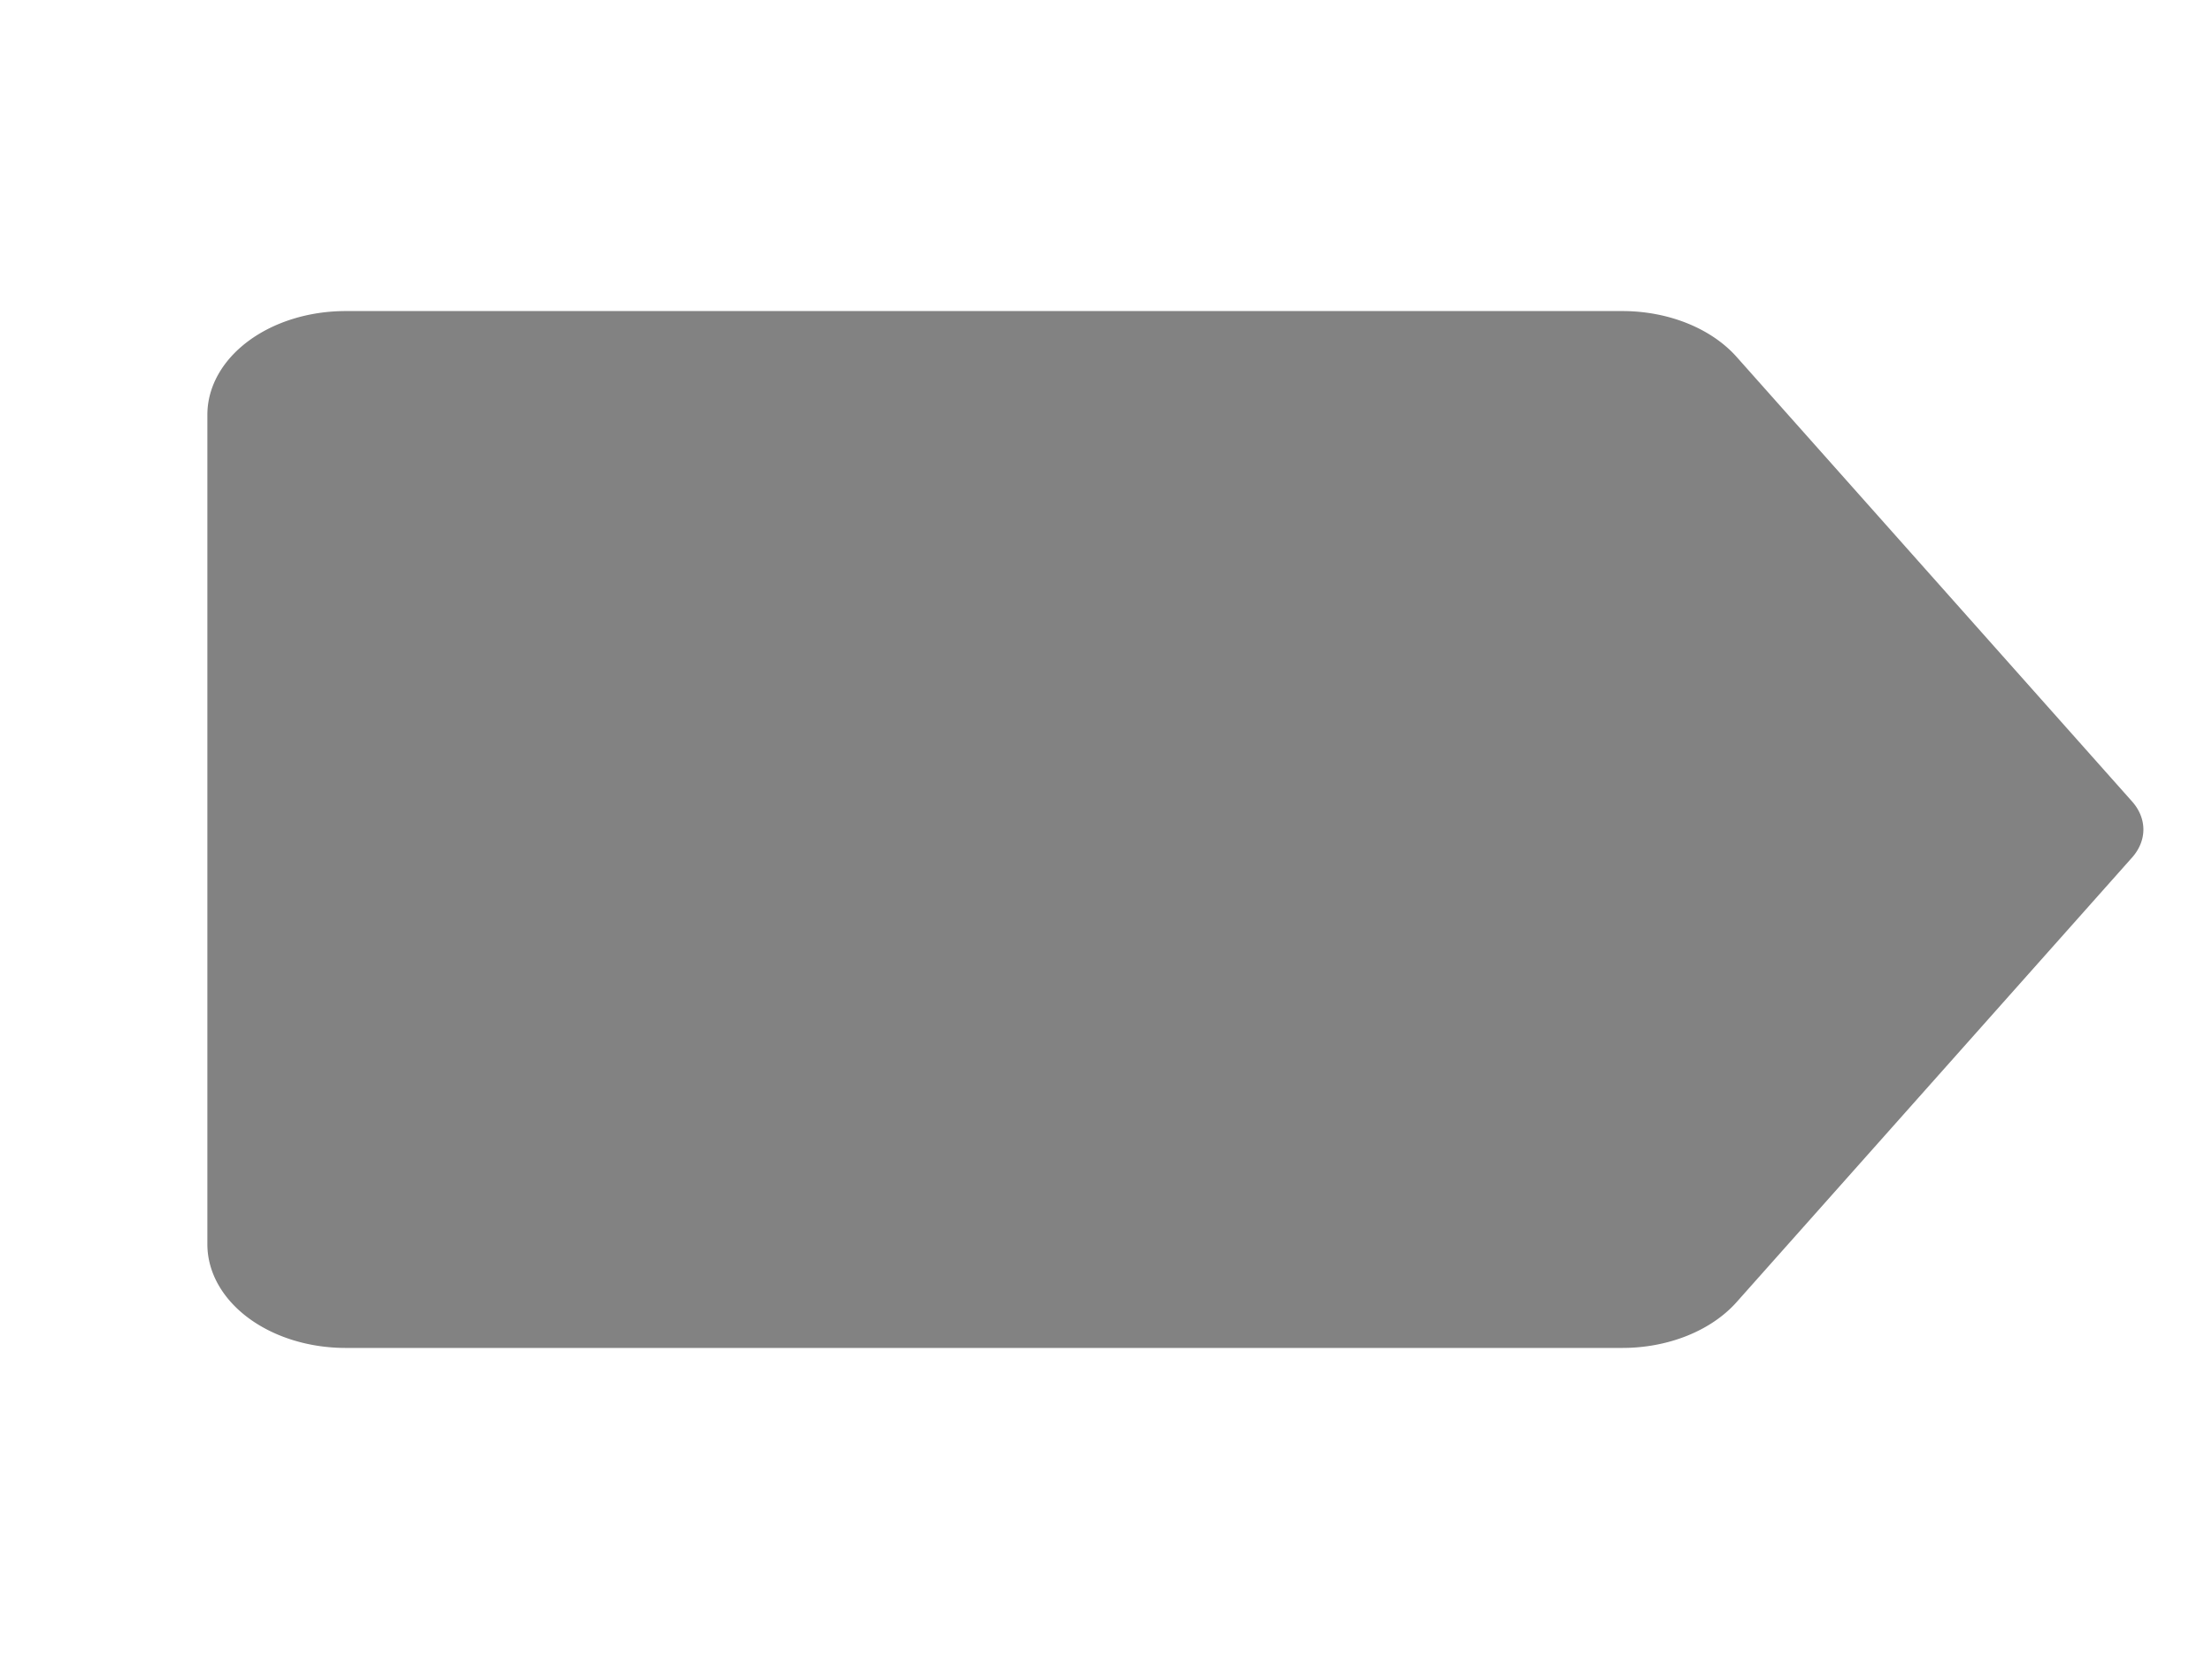 <!-- <svg width="162" height="56" viewBox="0 0 162 56" preserveAspectRatio="none" fill="none" xmlns="http://www.w3.org/2000/svg">
<path d="M126.852 0H3C1.34315 0 0 1.34314 0 3V53C0 54.6569 1.34315 56 3 56H126.867C127.542 56 128.198 55.7721 128.728 55.3532L160.051 30.5843C161.561 29.3899 161.571 27.102 160.071 25.8944L128.734 0.663253C128.2 0.23403 127.537 0 126.852 0Z" fill="#828282"/>
</svg>
 -->


<svg xmlns="http://www.w3.org/2000/svg" aria-hidden="true" width="4em" height="3em" preserveAspectRatio="none" viewBox="0 0 256 256">
<path d="M246.7 132.4L201 200.9a15.9 15.9 0 0 1-13.3 7.1H40a16 16 0 0 1-16-16V64a16 16 0 0 1 16-16h147.7a15.9 15.9 0 0 1 13.3 7.1l45.7 68.5a7.8 7.8 0 0 1 0 8.8z" fill="#828282"/>
</svg>